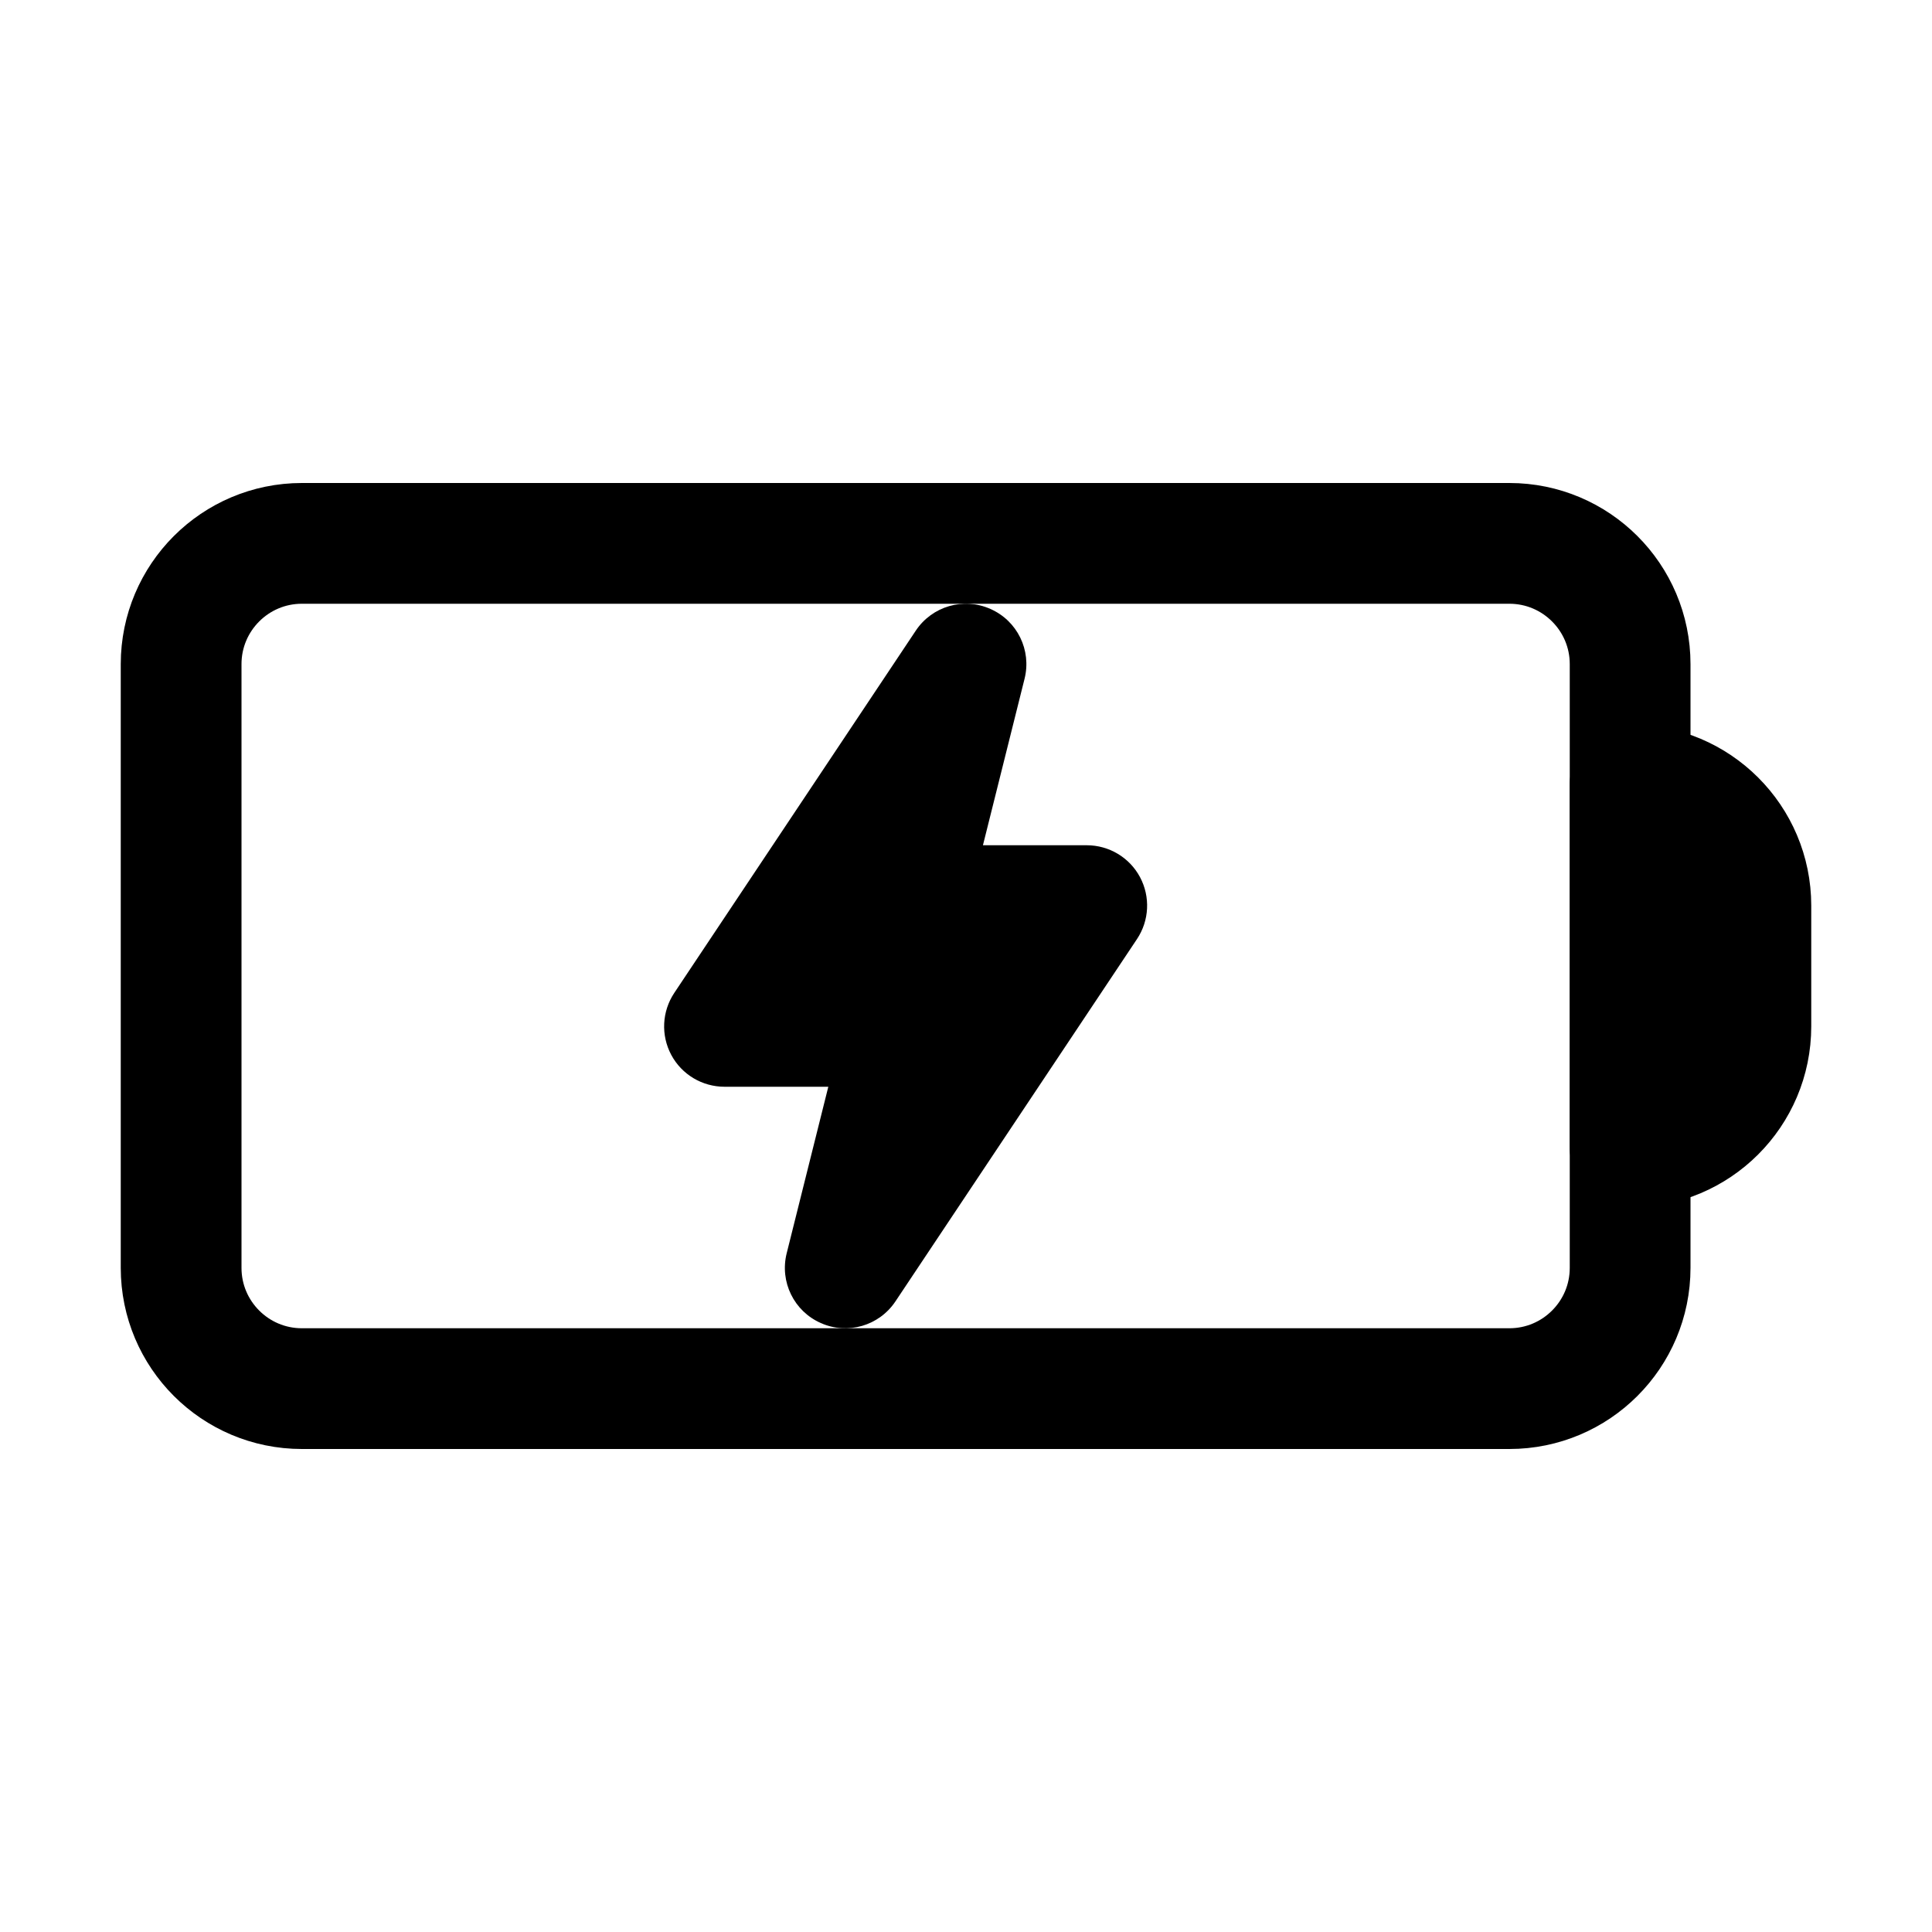 <svg width="16" height="16" viewBox="0 0 16 16" fill="none" xmlns="http://www.w3.org/2000/svg">
<path d="M14.5 7.5V8.5C14.5 9.052 14.052 9.5 13.5 9.5V6.5C14.052 6.5 14.5 6.948 14.5 7.5Z" stroke="black" stroke-linecap="round" stroke-linejoin="round"/>
<path d="M12.5 11.5H2.5C1.948 11.5 1.5 11.052 1.5 10.5V5.5C1.5 4.948 1.948 4.5 2.5 4.5H12.5C13.052 4.5 13.5 4.948 13.5 5.5V10.5C13.5 11.052 13.052 11.5 12.5 11.5Z" stroke="black" stroke-linecap="round" stroke-linejoin="round"/>
<path d="M7.5 8.5L7.985 8.621L8.14 8H7.5V8.5ZM7 10.5L6.515 10.379C6.456 10.615 6.575 10.859 6.798 10.957C7.02 11.056 7.281 10.98 7.416 10.777L7 10.5ZM9 7.5L9.416 7.777C9.518 7.624 9.528 7.427 9.441 7.264C9.354 7.101 9.184 7 9 7V7.5ZM7.5 7.5L7.015 7.379L6.86 8H7.5V7.5ZM8 5.5L8.485 5.621C8.544 5.385 8.425 5.141 8.202 5.043C7.98 4.944 7.719 5.02 7.584 5.223L8 5.5ZM6 8.5L5.584 8.223C5.482 8.376 5.472 8.573 5.559 8.736C5.646 8.899 5.816 9 6 9V8.5ZM7.015 8.379L6.515 10.379L7.485 10.621L7.985 8.621L7.015 8.379ZM7.416 10.777L9.416 7.777L8.584 7.223L6.584 10.223L7.416 10.777ZM9 7H7.5V8H9V7ZM7.985 7.621L8.485 5.621L7.515 5.379L7.015 7.379L7.985 7.621ZM7.584 5.223L5.584 8.223L6.416 8.777L8.416 5.777L7.584 5.223ZM6 9H7.5V8H6V9Z" fill="black"/>
</svg>
